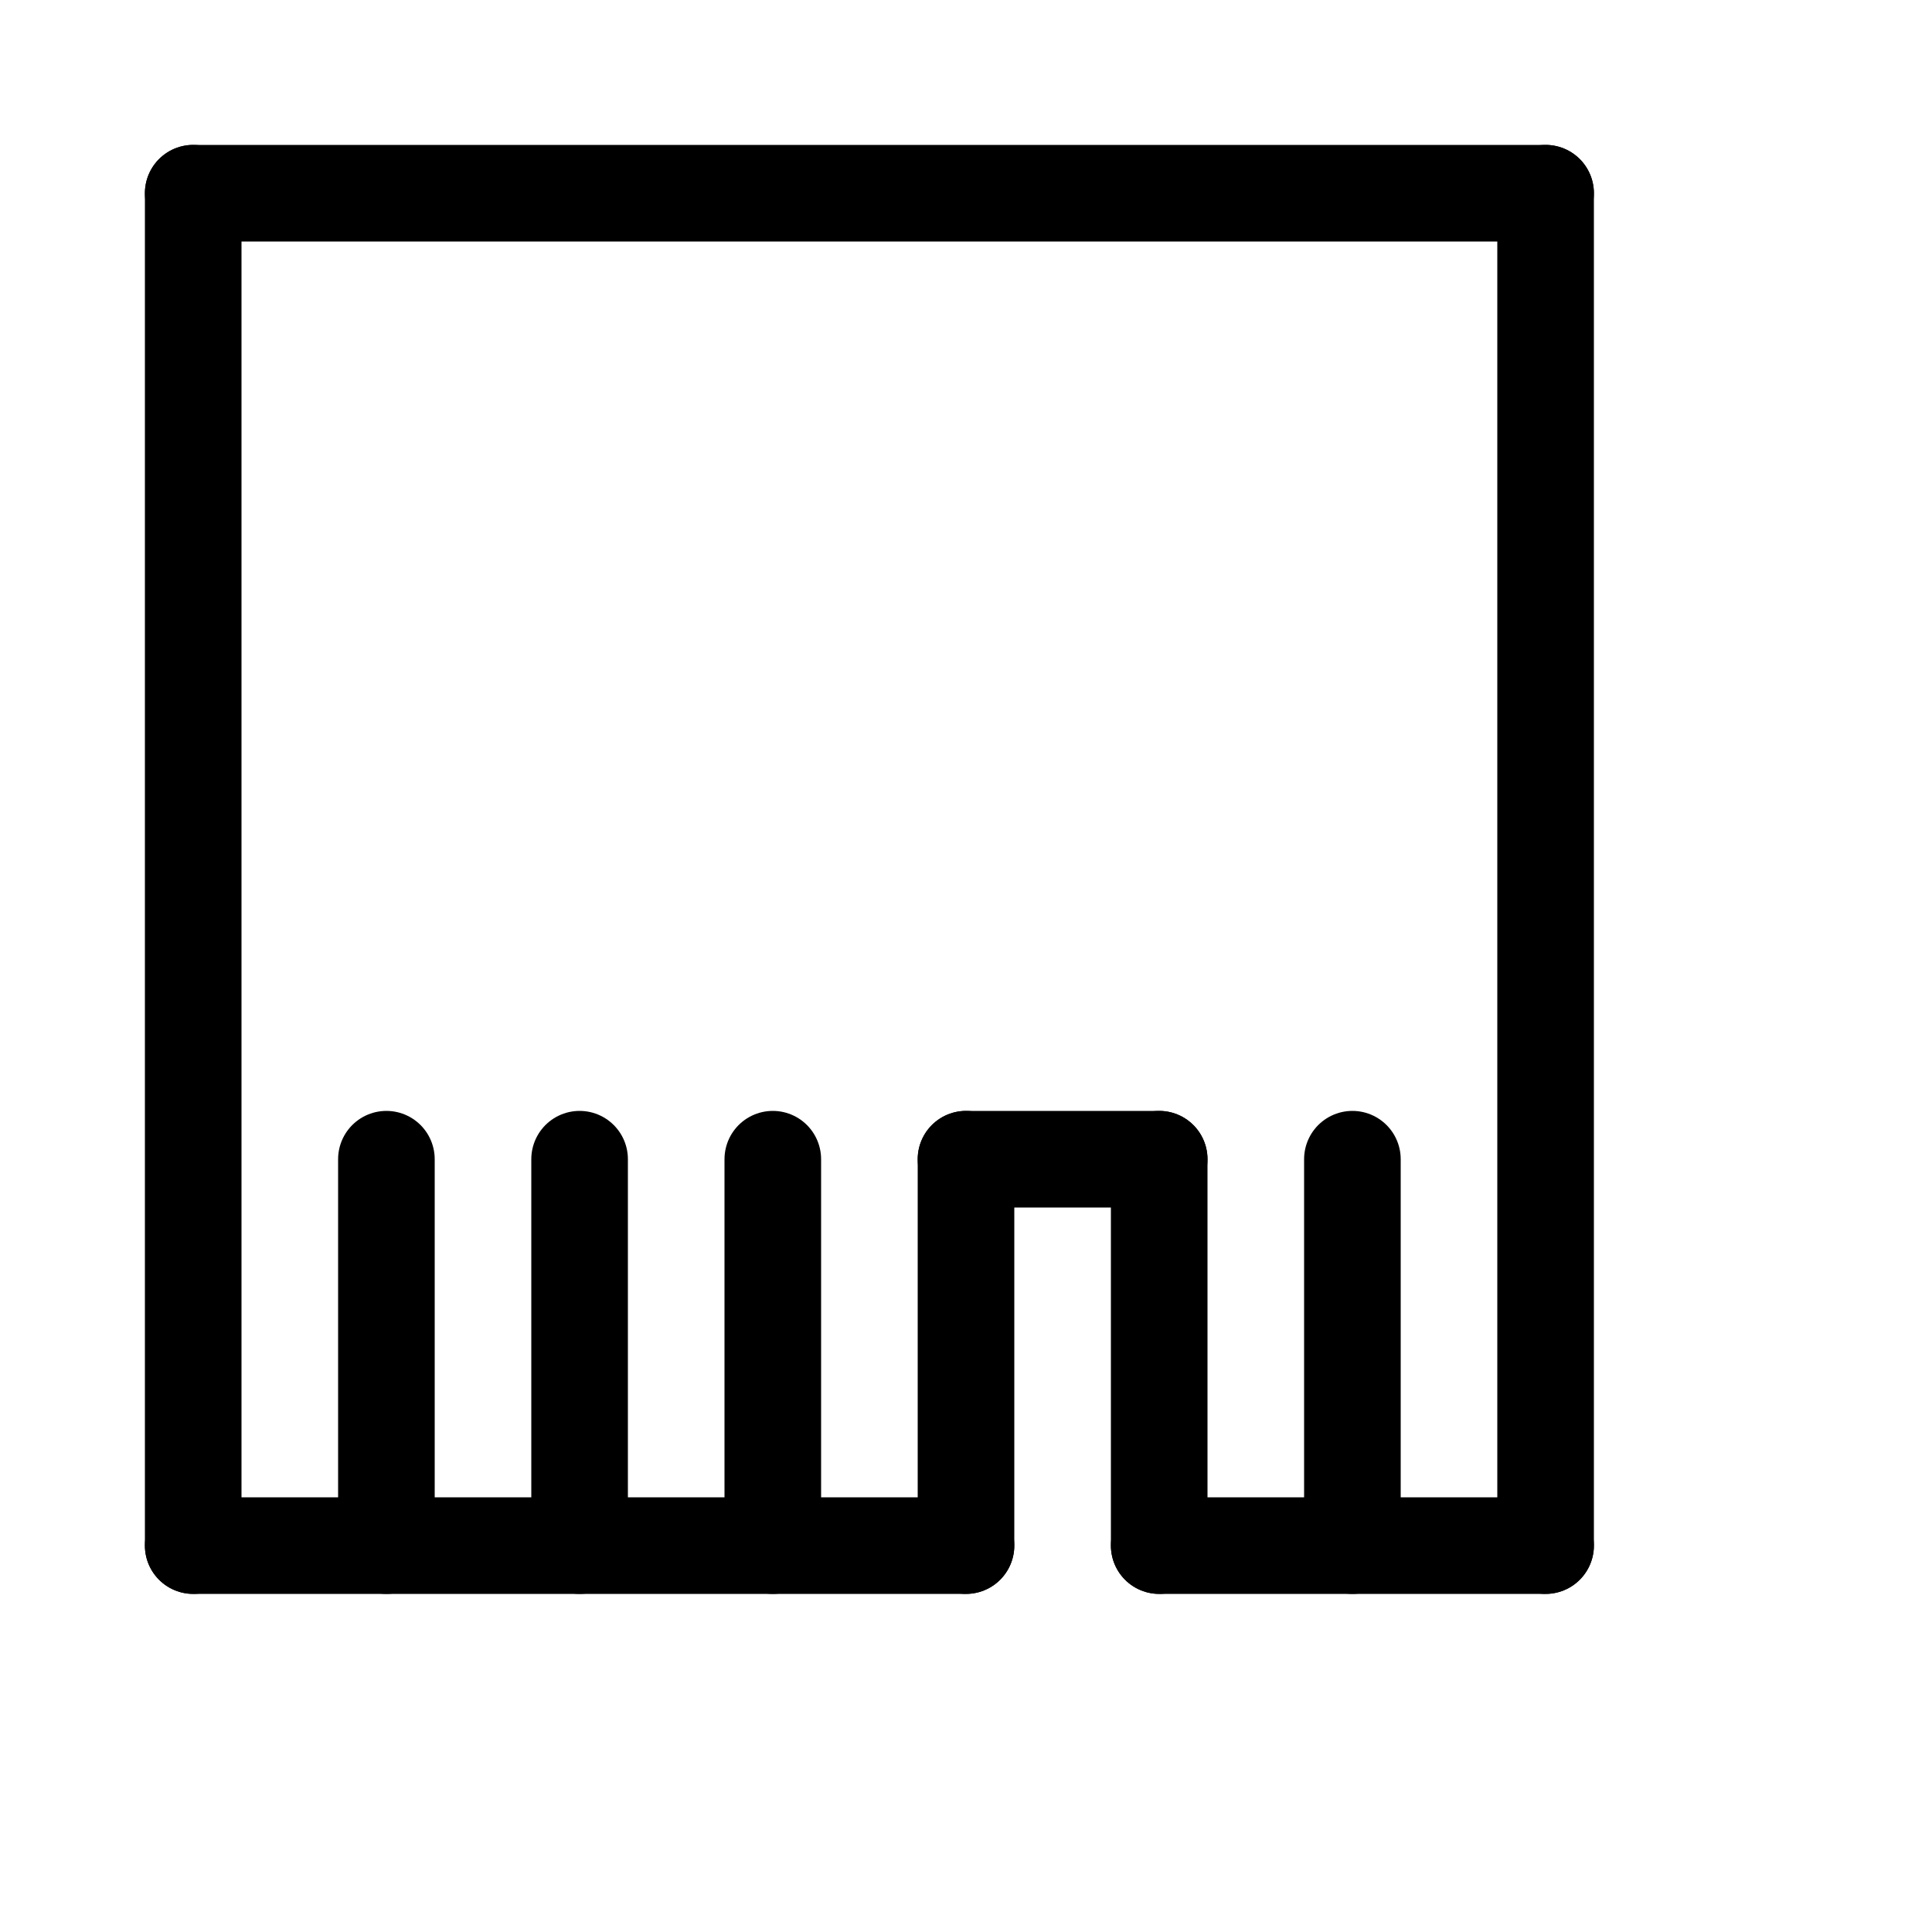 <svg id="Set_4" data-name="Set 4" xmlns="http://www.w3.org/2000/svg" viewBox="0 0 10 10"><defs><style>.cls-1{fill:none;stroke:#000;stroke-linecap:round;stroke-linejoin:round;stroke-width:0.5px;}</style></defs><title>Set_4</title><line class="cls-1" x1="8" y1="1" x2="1" y2="1"/><line class="cls-1" x1="1" y1="1" x2="1" y2="8"/><line class="cls-1" x1="1" y1="8" x2="5" y2="8"/><line class="cls-1" x1="8" y1="8" x2="8" y2="1"/><line class="cls-1" x1="7" y1="8" x2="7" y2="6"/><line class="cls-1" x1="6" y1="8" x2="6" y2="6"/><line class="cls-1" x1="5" y1="8" x2="5" y2="6"/><line class="cls-1" x1="4" y1="8" x2="4" y2="6"/><line class="cls-1" x1="3" y1="8" x2="3" y2="6"/><line class="cls-1" x1="8" y1="8" x2="6" y2="8"/><line class="cls-1" x1="6" y1="6" x2="5" y2="6"/><line class="cls-1" x1="2" y1="8" x2="2" y2="6"/></svg>
